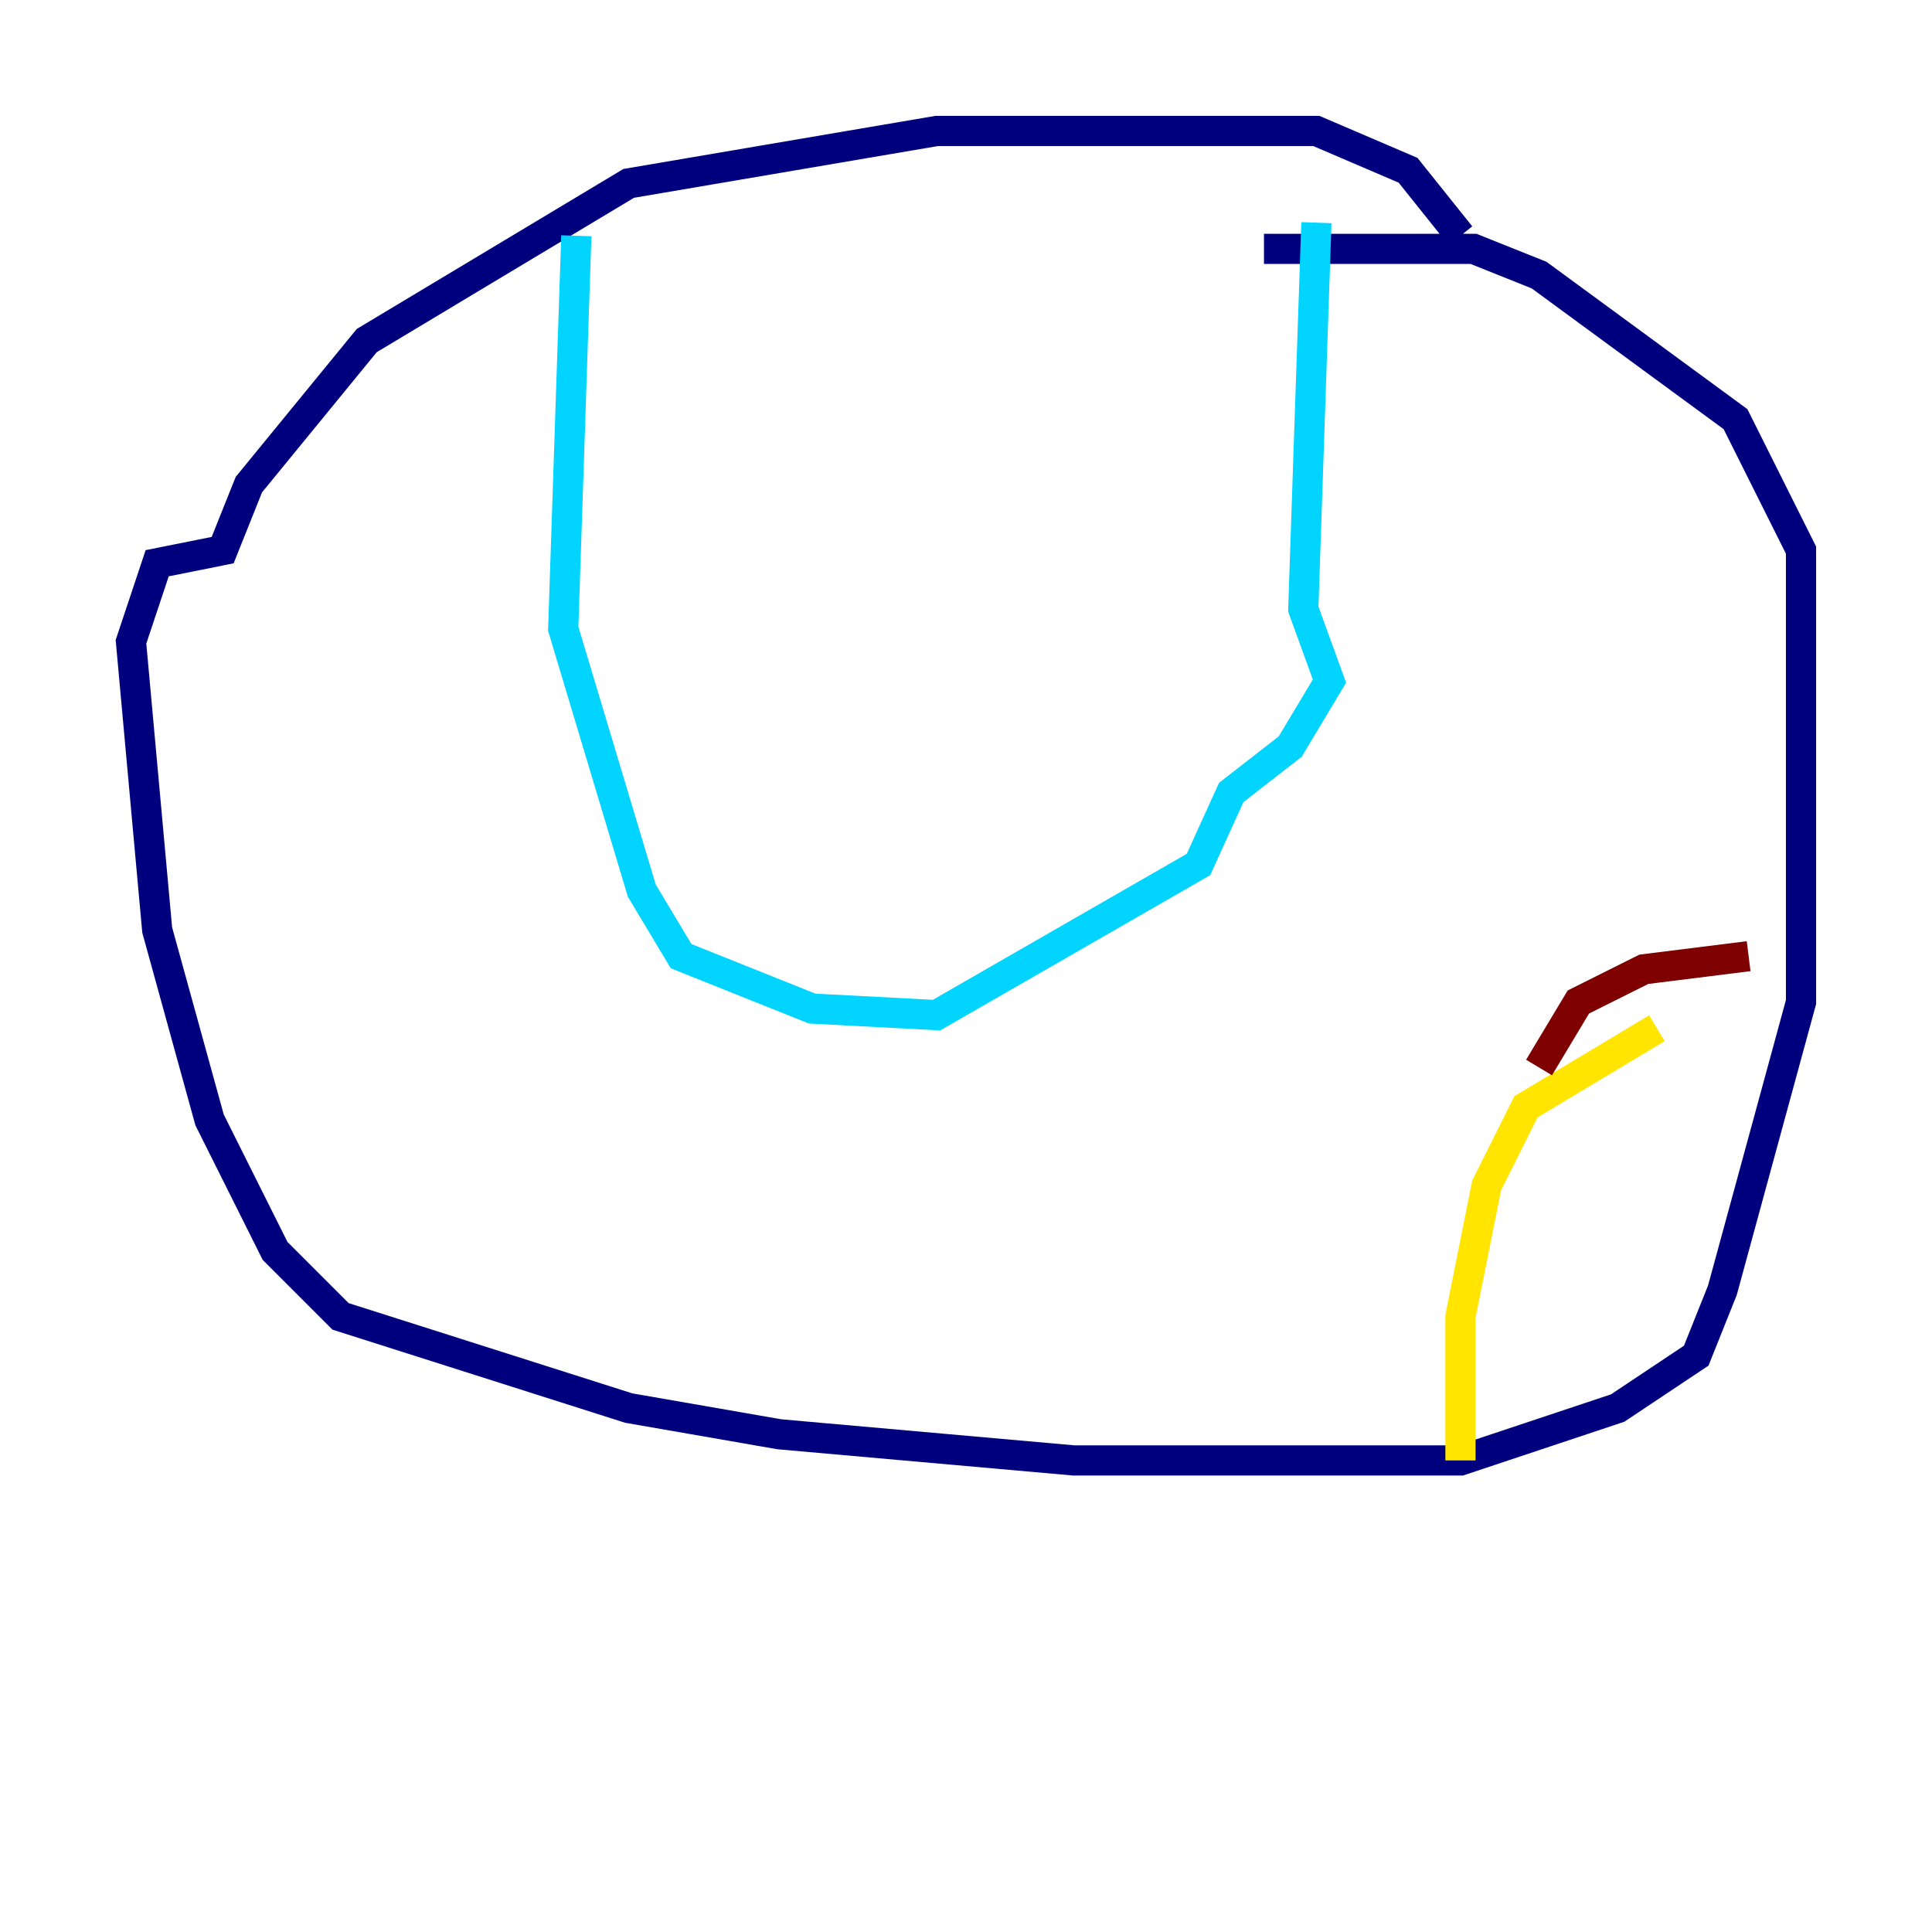 <?xml version="1.0" encoding="utf-8" ?>
<svg baseProfile="tiny" height="128" version="1.2" viewBox="0,0,128,128" width="128" xmlns="http://www.w3.org/2000/svg" xmlns:ev="http://www.w3.org/2001/xml-events" xmlns:xlink="http://www.w3.org/1999/xlink"><defs /><polyline fill="none" points="96.759,15.62 93.288,11.281 87.214,8.678 62.047,8.678 41.654,12.149 24.298,22.563 16.488,32.108 14.752,36.447 10.414,37.315 8.678,42.522 10.414,61.614 13.885,74.197 18.224,82.875 22.563,87.214 41.654,93.288 51.634,95.024 71.159,96.759 96.759,96.759 107.173,93.288 112.38,89.817 114.115,85.478 119.322,66.386 119.322,36.447 114.983,27.77 101.966,18.224 97.627,16.488 83.742,16.488" stroke="#00007f" stroke-width="2" /><polyline fill="none" points="38.183,15.62 37.315,41.654 42.522,59.01 45.125,63.349 53.803,66.82 62.047,67.254 79.403,57.275 81.573,52.502 85.478,49.464 88.081,45.125 86.346,40.352 87.214,14.752" stroke="#00d4ff" stroke-width="2" /><polyline fill="none" points="109.776,68.122 101.098,73.329 98.495,78.536 96.759,87.214 96.759,96.759" stroke="#ffe500" stroke-width="2" /><polyline fill="none" points="101.966,70.725 104.57,66.386 108.909,64.217 115.851,63.349" stroke="#7f0000" stroke-width="2" /></svg>